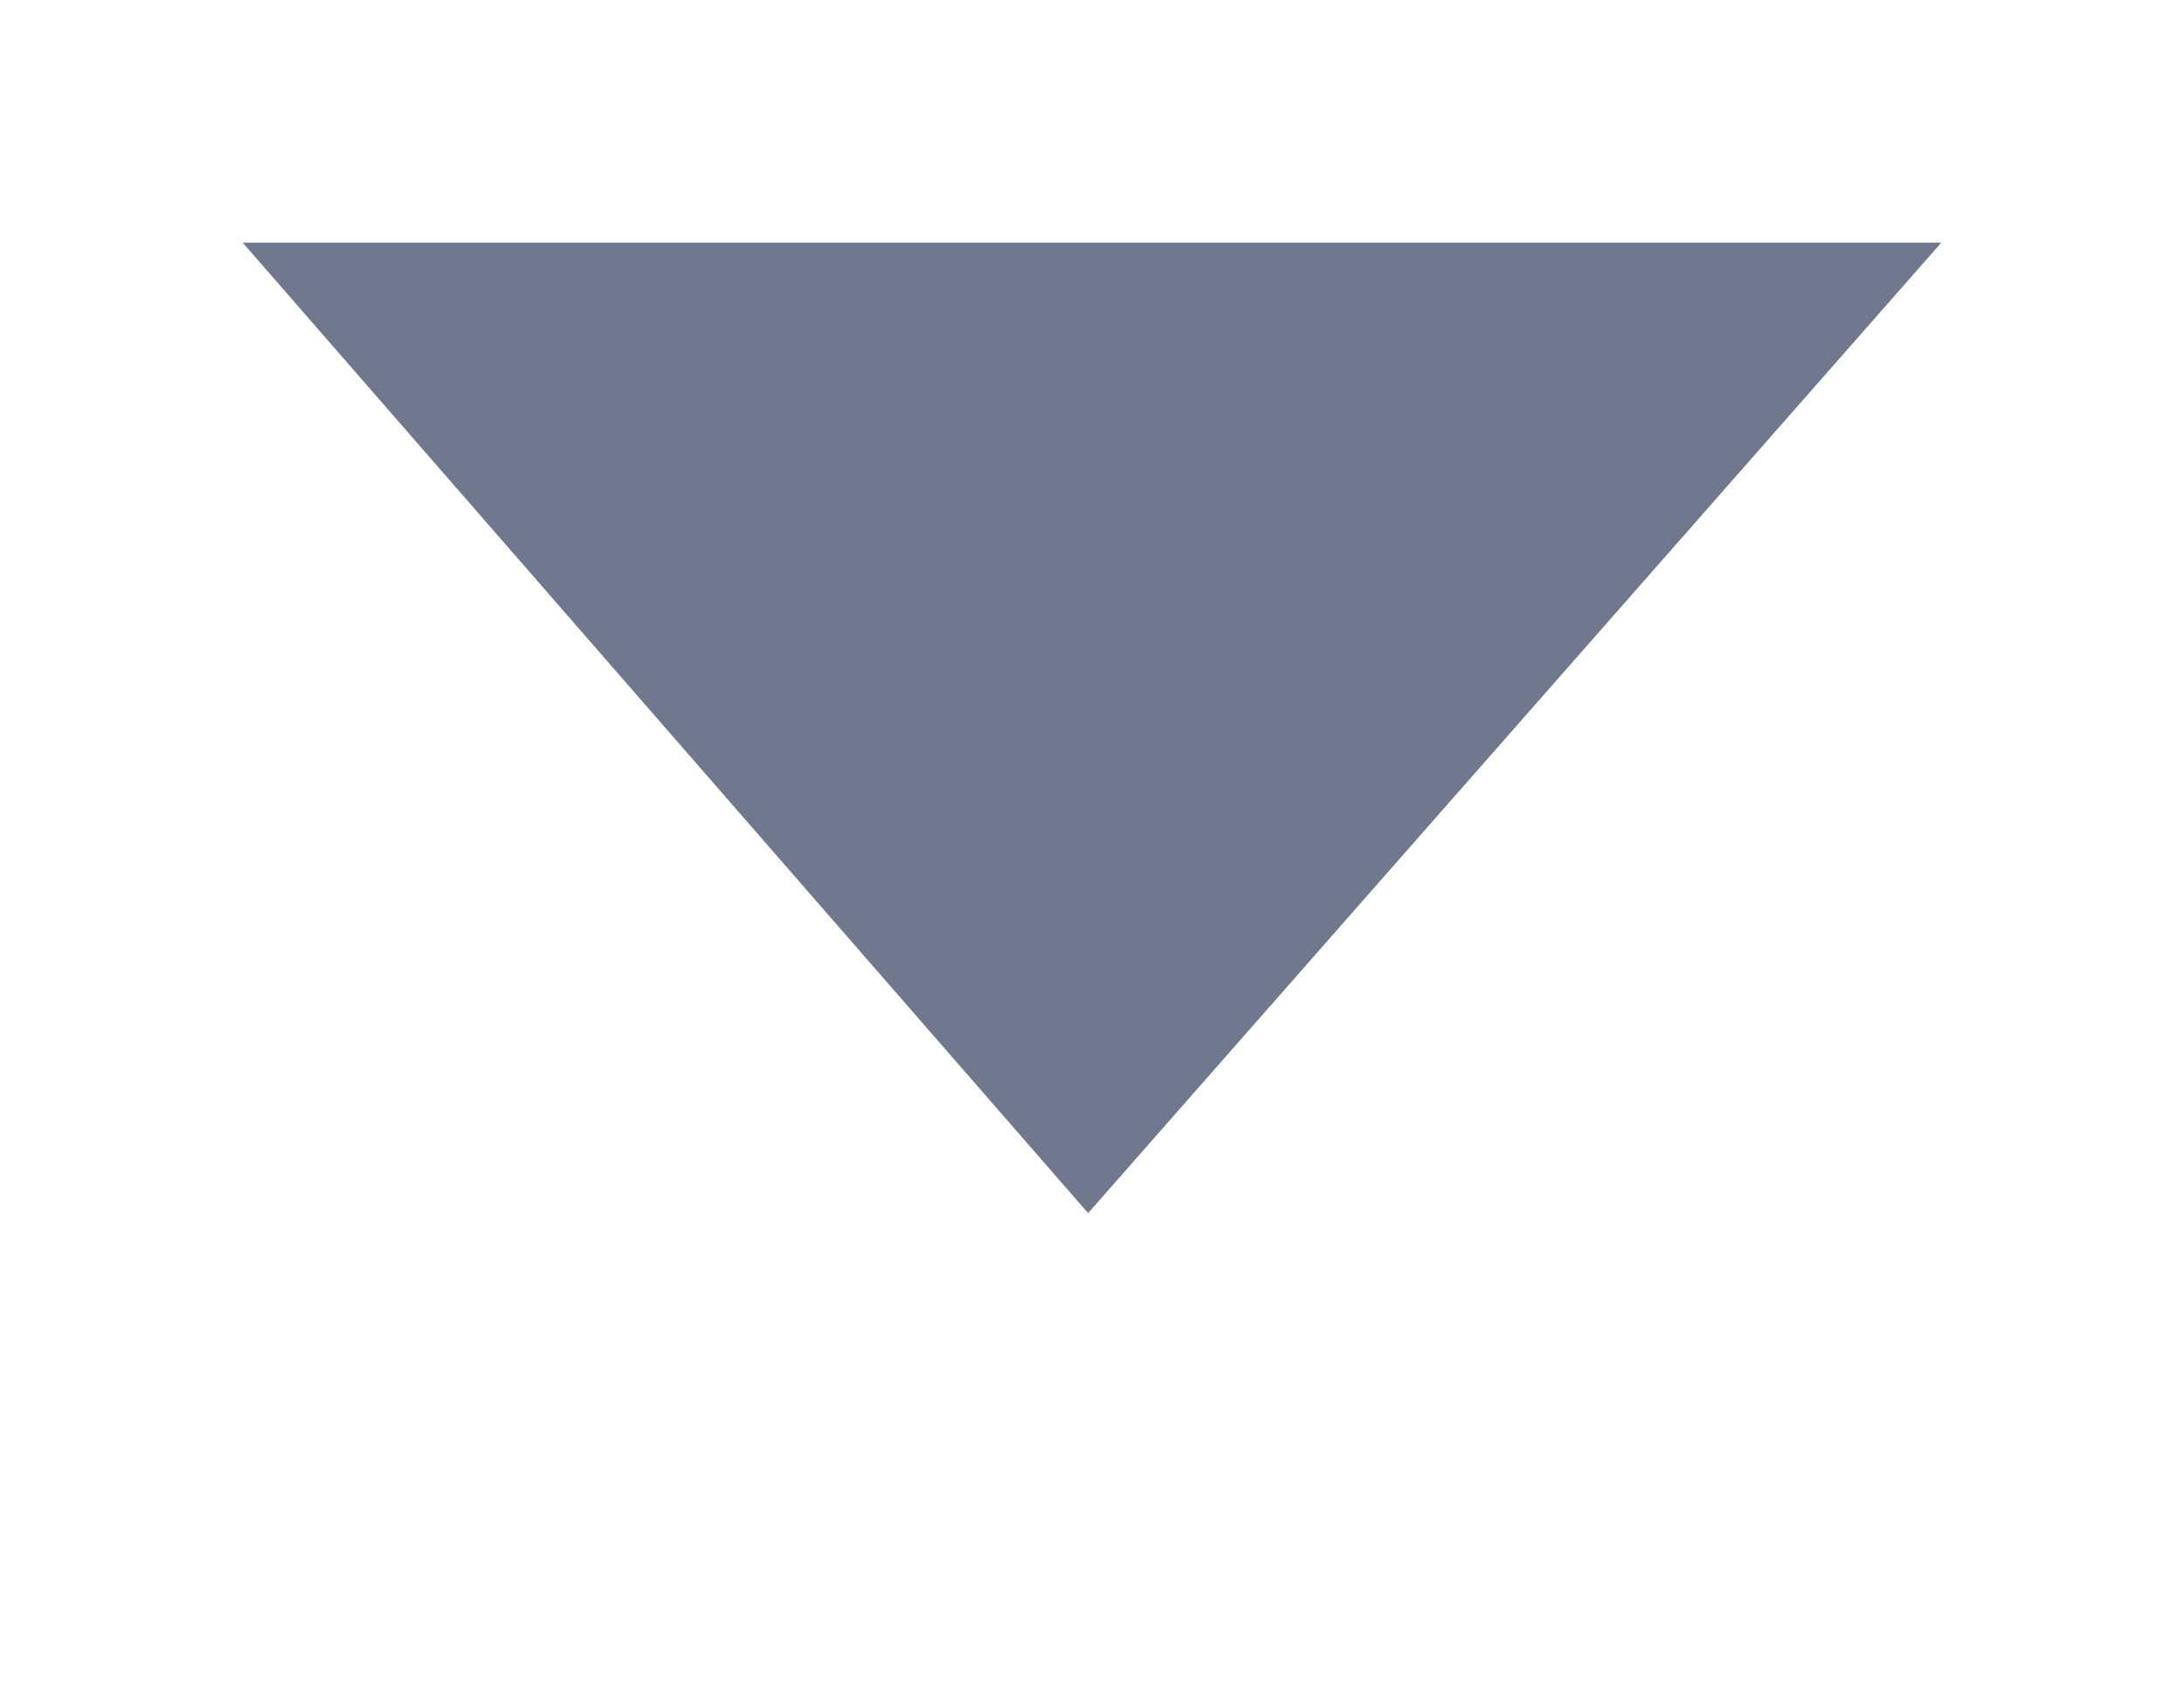 <svg xmlns="http://www.w3.org/2000/svg" xmlns:svg="http://www.w3.org/2000/svg" id="svg2" width="9" height="7" version="1.1" viewBox="0 0 9 7"><path id="path4142" fill="#70788d" fill-opacity="1" fill-rule="evenodd" stroke="none" stroke-linecap="butt" stroke-linejoin="miter" stroke-opacity="1" stroke-width="1" d="M 1,1 8,1 4.484,5 Z"/></svg>